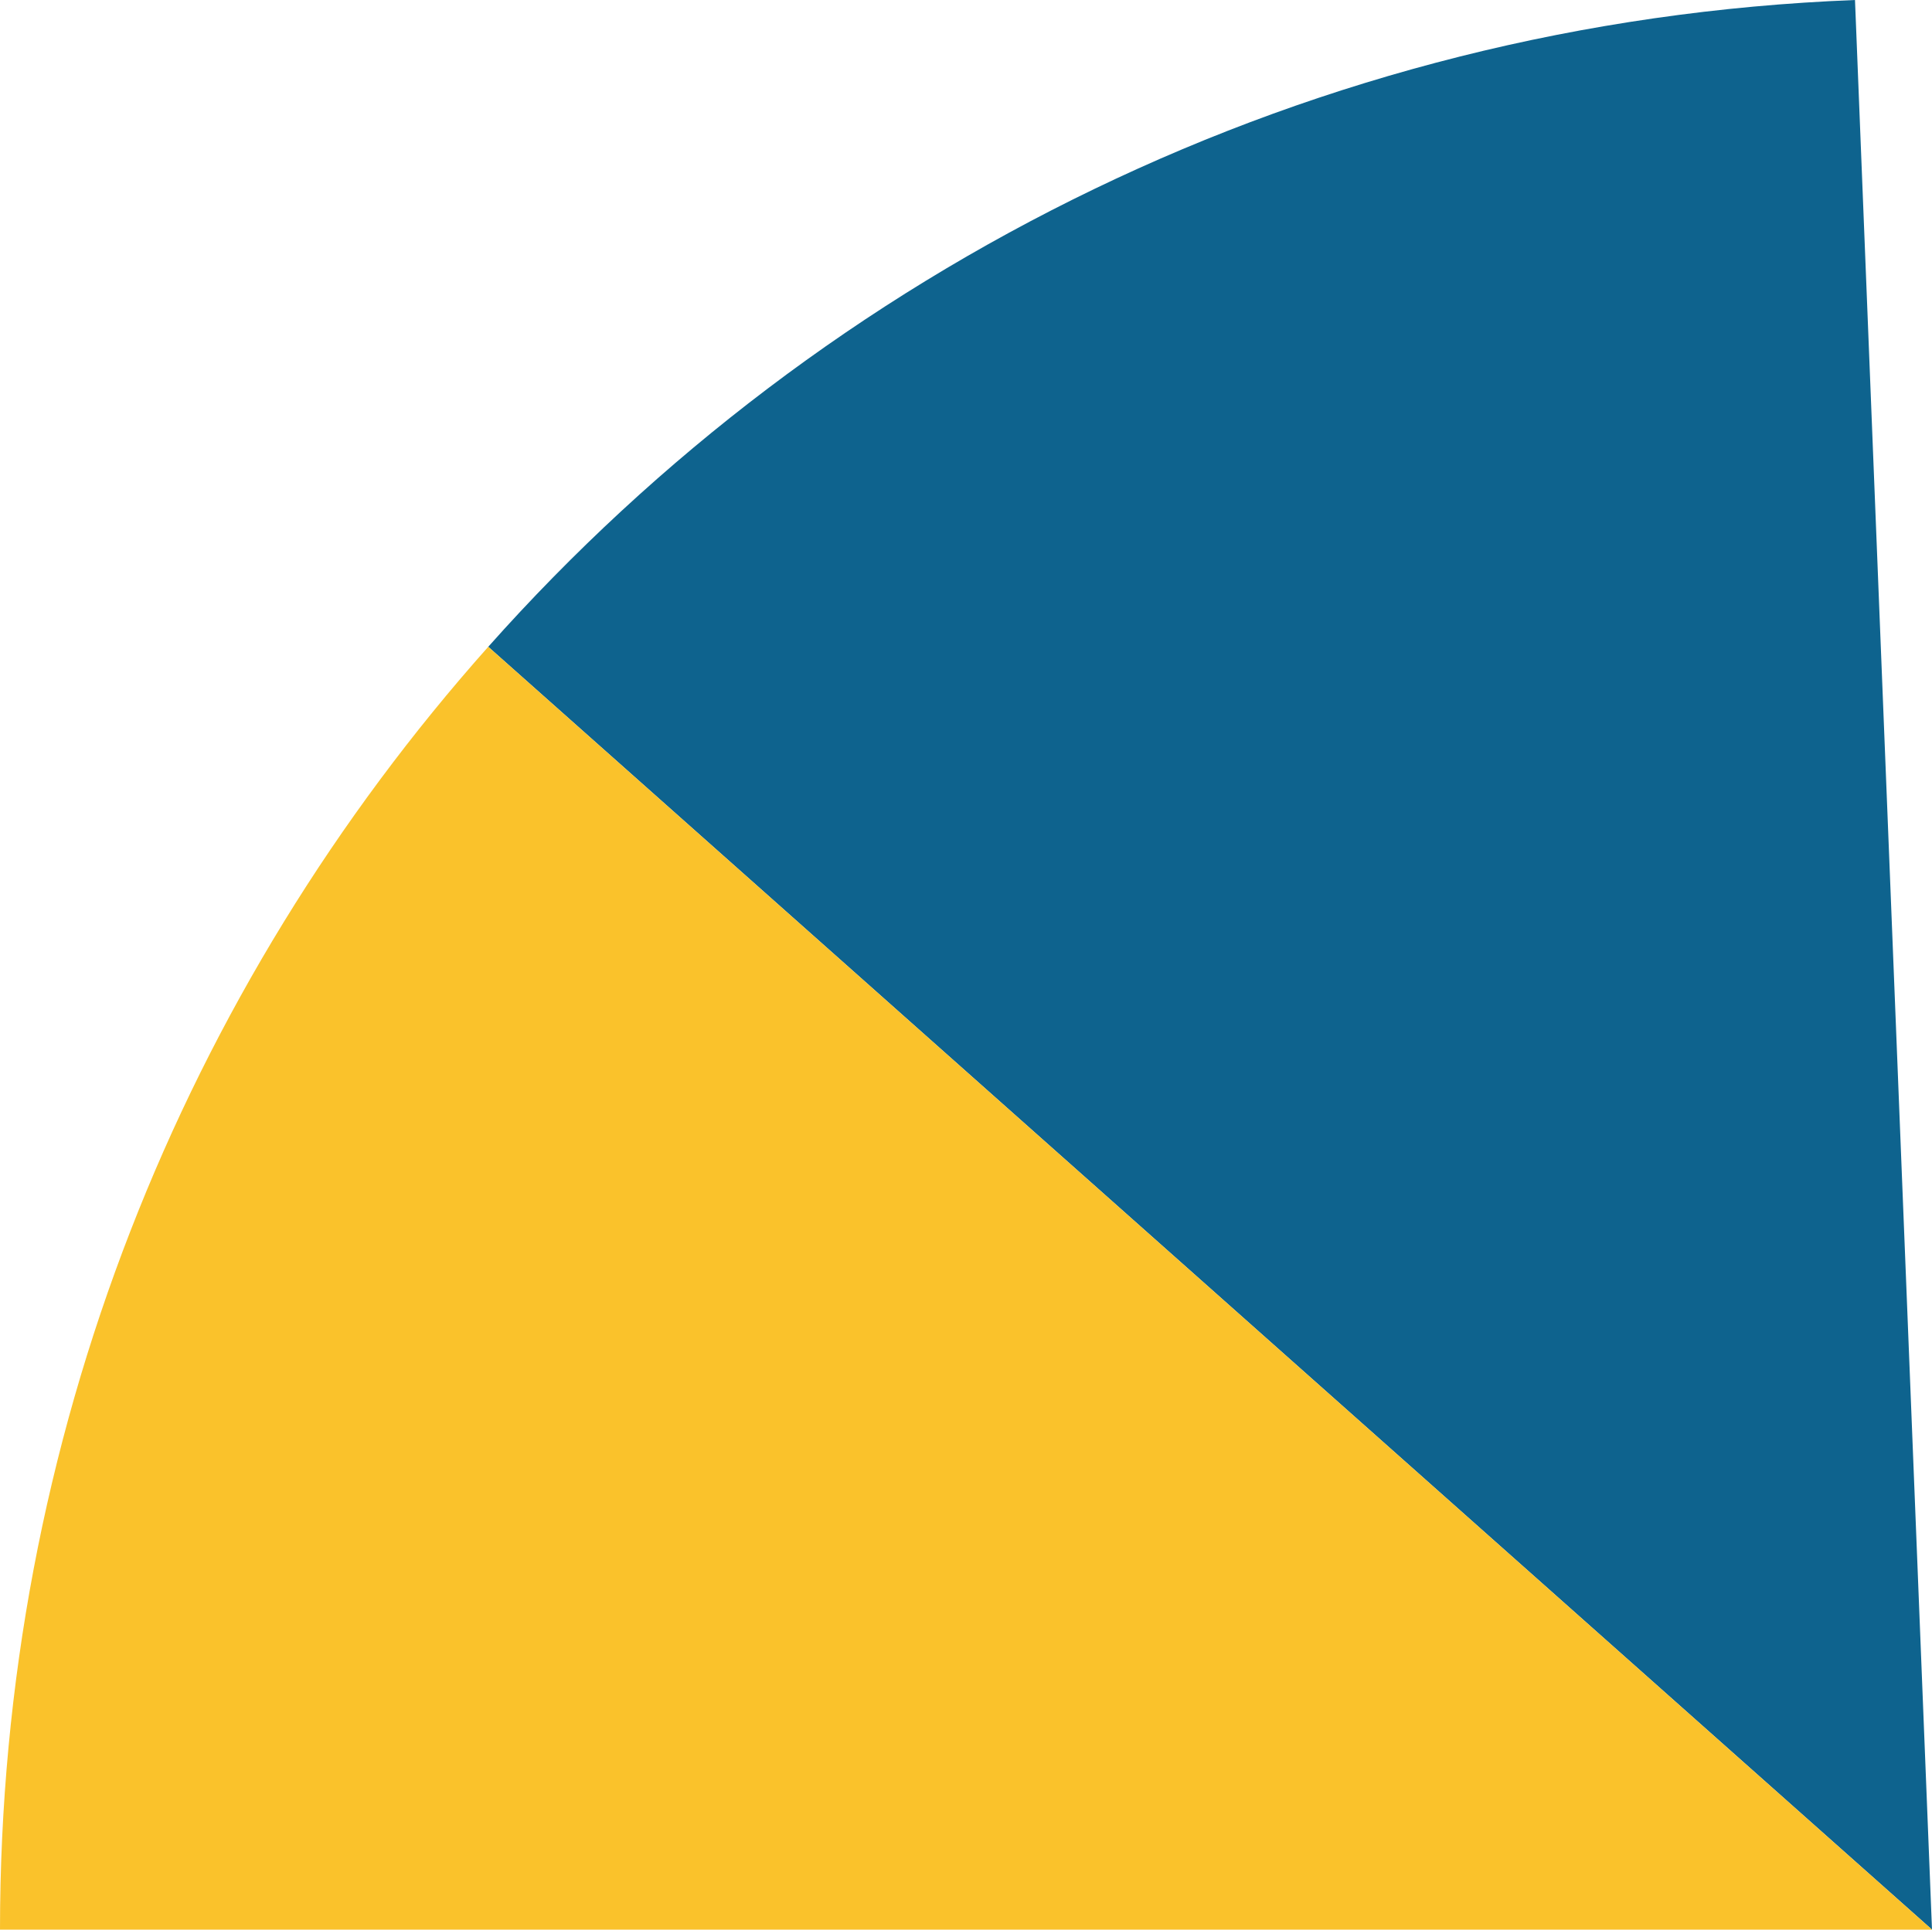 <svg xmlns="http://www.w3.org/2000/svg" class="inline base" viewBox="0 0 70 69.93" preserveAspectRatio="xMidYMid meet" role="img">
  <title>Book 1, Prop 20 -- Blue and yellow angles</title>
  <path class="fill-blue" d="M17.69,23.44L70,69.93L67.21,0C47.52,0.77,29.93,9.67,17.69,23.44z" style="fill:#0e638e;fill-opacity:1;stroke-opacity:0;"/>
  <path class="fill-yellow" d="M17.69,23.44C6.69,35.8,0,52.08,0,69.93h70L17.69,23.44z" style="fill:#fac22b;fill-opacity:1;stroke-opacity:0;"/>
</svg>
